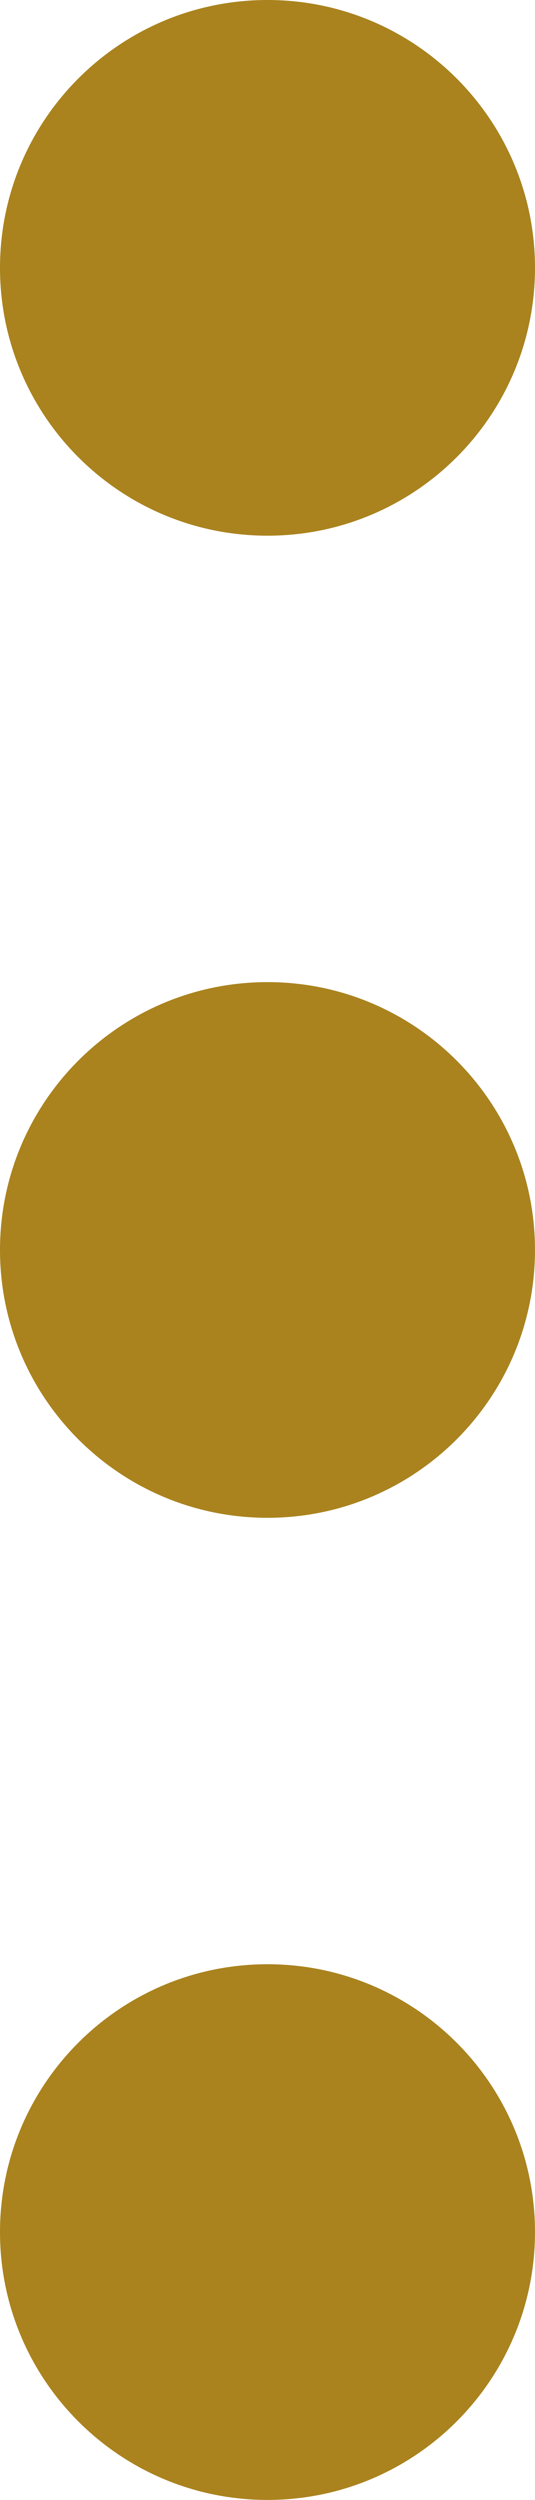 <svg width="6" height="28" viewBox="0 0 6 28" fill="none" xmlns="http://www.w3.org/2000/svg">
<path d="M6 3C6 4.657 4.657 6 3 6C1.343 6 0 4.657 0 3C0 1.343 1.343 0 3 0C4.657 0 6 1.343 6 3Z" fill="#AA831E"/>
<path d="M6 14C6 15.657 4.657 17 3 17C1.343 17 0 15.657 0 14C0 12.343 1.343 11 3 11C4.657 11 6 12.343 6 14Z" fill="#AA831E"/>
<path d="M6 25C6 26.657 4.657 28 3 28C1.343 28 0 26.657 0 25C0 23.343 1.343 22 3 22C4.657 22 6 23.343 6 25Z" fill="#AA831E"/>
</svg>
